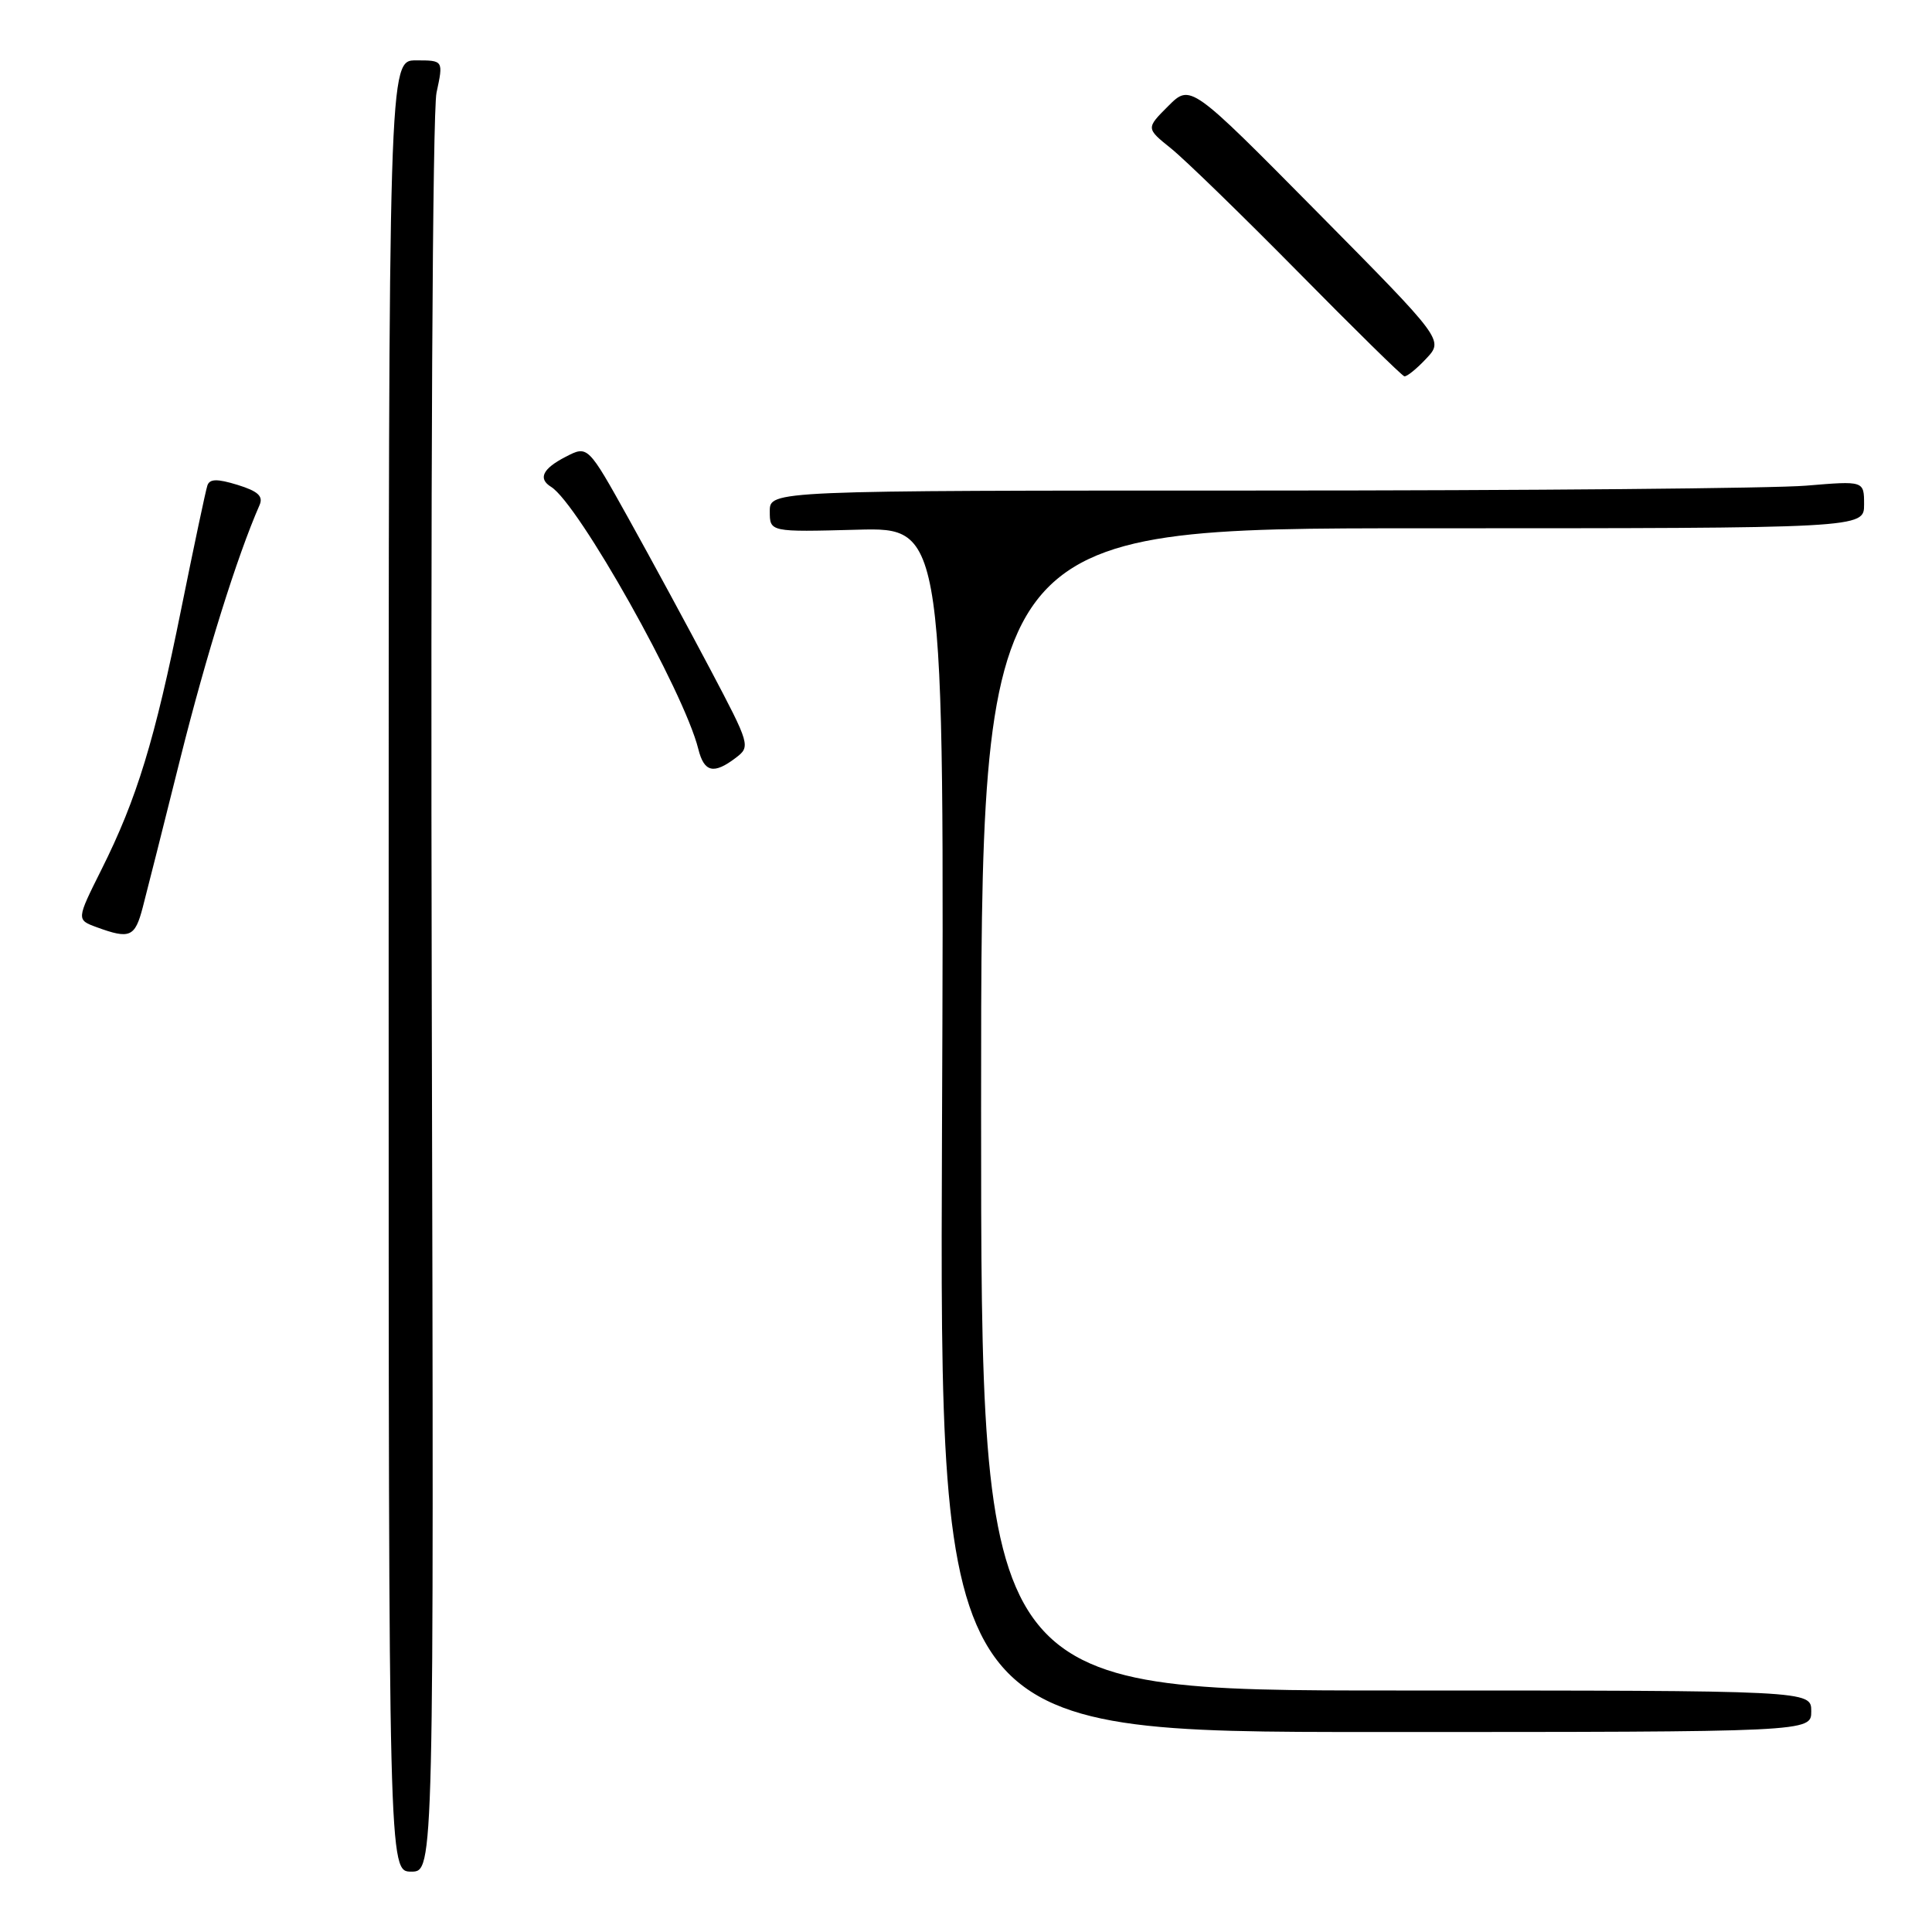 <?xml version="1.0" encoding="UTF-8" standalone="no"?>
<!DOCTYPE svg PUBLIC "-//W3C//DTD SVG 1.1//EN" "http://www.w3.org/Graphics/SVG/1.1/DTD/svg11.dtd" >
<svg xmlns="http://www.w3.org/2000/svg" xmlns:xlink="http://www.w3.org/1999/xlink" version="1.1" viewBox="0 0 256 256">
 <g >
 <path fill="currentColor"
d=" M 57.21 132.29 C 57.05 64.92 57.31 14.79 57.84 12.29 C 58.76 8.00 58.76 8.00 55.13 8.00 C 51.50 8.00 51.50 8.00 51.50 128.00 C 51.50 248.00 51.50 248.00 54.50 248.00 C 57.50 248.00 57.50 248.00 57.21 132.29 Z  M 240.00 226.75 C 240.00 224.00 240.00 224.00 185.00 224.00 C 130.00 224.00 130.00 224.00 130.00 147.00 C 130.00 70.00 130.00 70.00 188.50 70.00 C 247.00 70.00 247.00 70.00 247.00 66.85 C 247.00 63.71 247.00 63.71 239.35 64.35 C 235.14 64.71 202.52 65.00 166.85 65.00 C 102.00 65.00 102.00 65.00 102.00 67.75 C 102.00 70.50 102.00 70.50 113.57 70.19 C 125.14 69.88 125.14 69.88 124.82 149.69 C 124.50 229.50 124.50 229.50 182.25 229.50 C 240.00 229.50 240.00 229.50 240.00 226.75 Z  M 18.91 120.25 C 19.45 118.19 21.71 109.25 23.92 100.39 C 27.32 86.82 31.40 73.75 34.39 66.93 C 34.91 65.75 34.19 65.09 31.48 64.25 C 28.77 63.42 27.78 63.44 27.48 64.33 C 27.26 64.97 25.71 72.30 24.03 80.61 C 20.51 98.07 18.13 105.86 13.46 115.19 C 10.12 121.87 10.12 121.87 12.81 122.86 C 17.21 124.47 17.88 124.18 18.91 120.25 Z  M 97.50 100.41 C 99.46 98.92 99.40 98.70 94.12 88.70 C 91.16 83.09 86.29 74.11 83.31 68.75 C 77.89 59.01 77.89 59.01 74.95 60.53 C 71.90 62.10 71.26 63.42 73.02 64.51 C 76.65 66.76 90.65 91.67 92.53 99.25 C 93.30 102.34 94.57 102.64 97.50 100.41 Z  M 188.98 47.52 C 191.30 45.05 191.30 45.05 174.52 28.08 C 157.74 11.11 157.74 11.11 154.79 14.06 C 151.85 17.00 151.85 17.00 155.17 19.67 C 157.00 21.14 164.57 28.50 172.00 36.03 C 179.43 43.57 185.76 49.79 186.08 49.86 C 186.39 49.94 187.70 48.89 188.98 47.52 Z "/>
</g>
</svg>